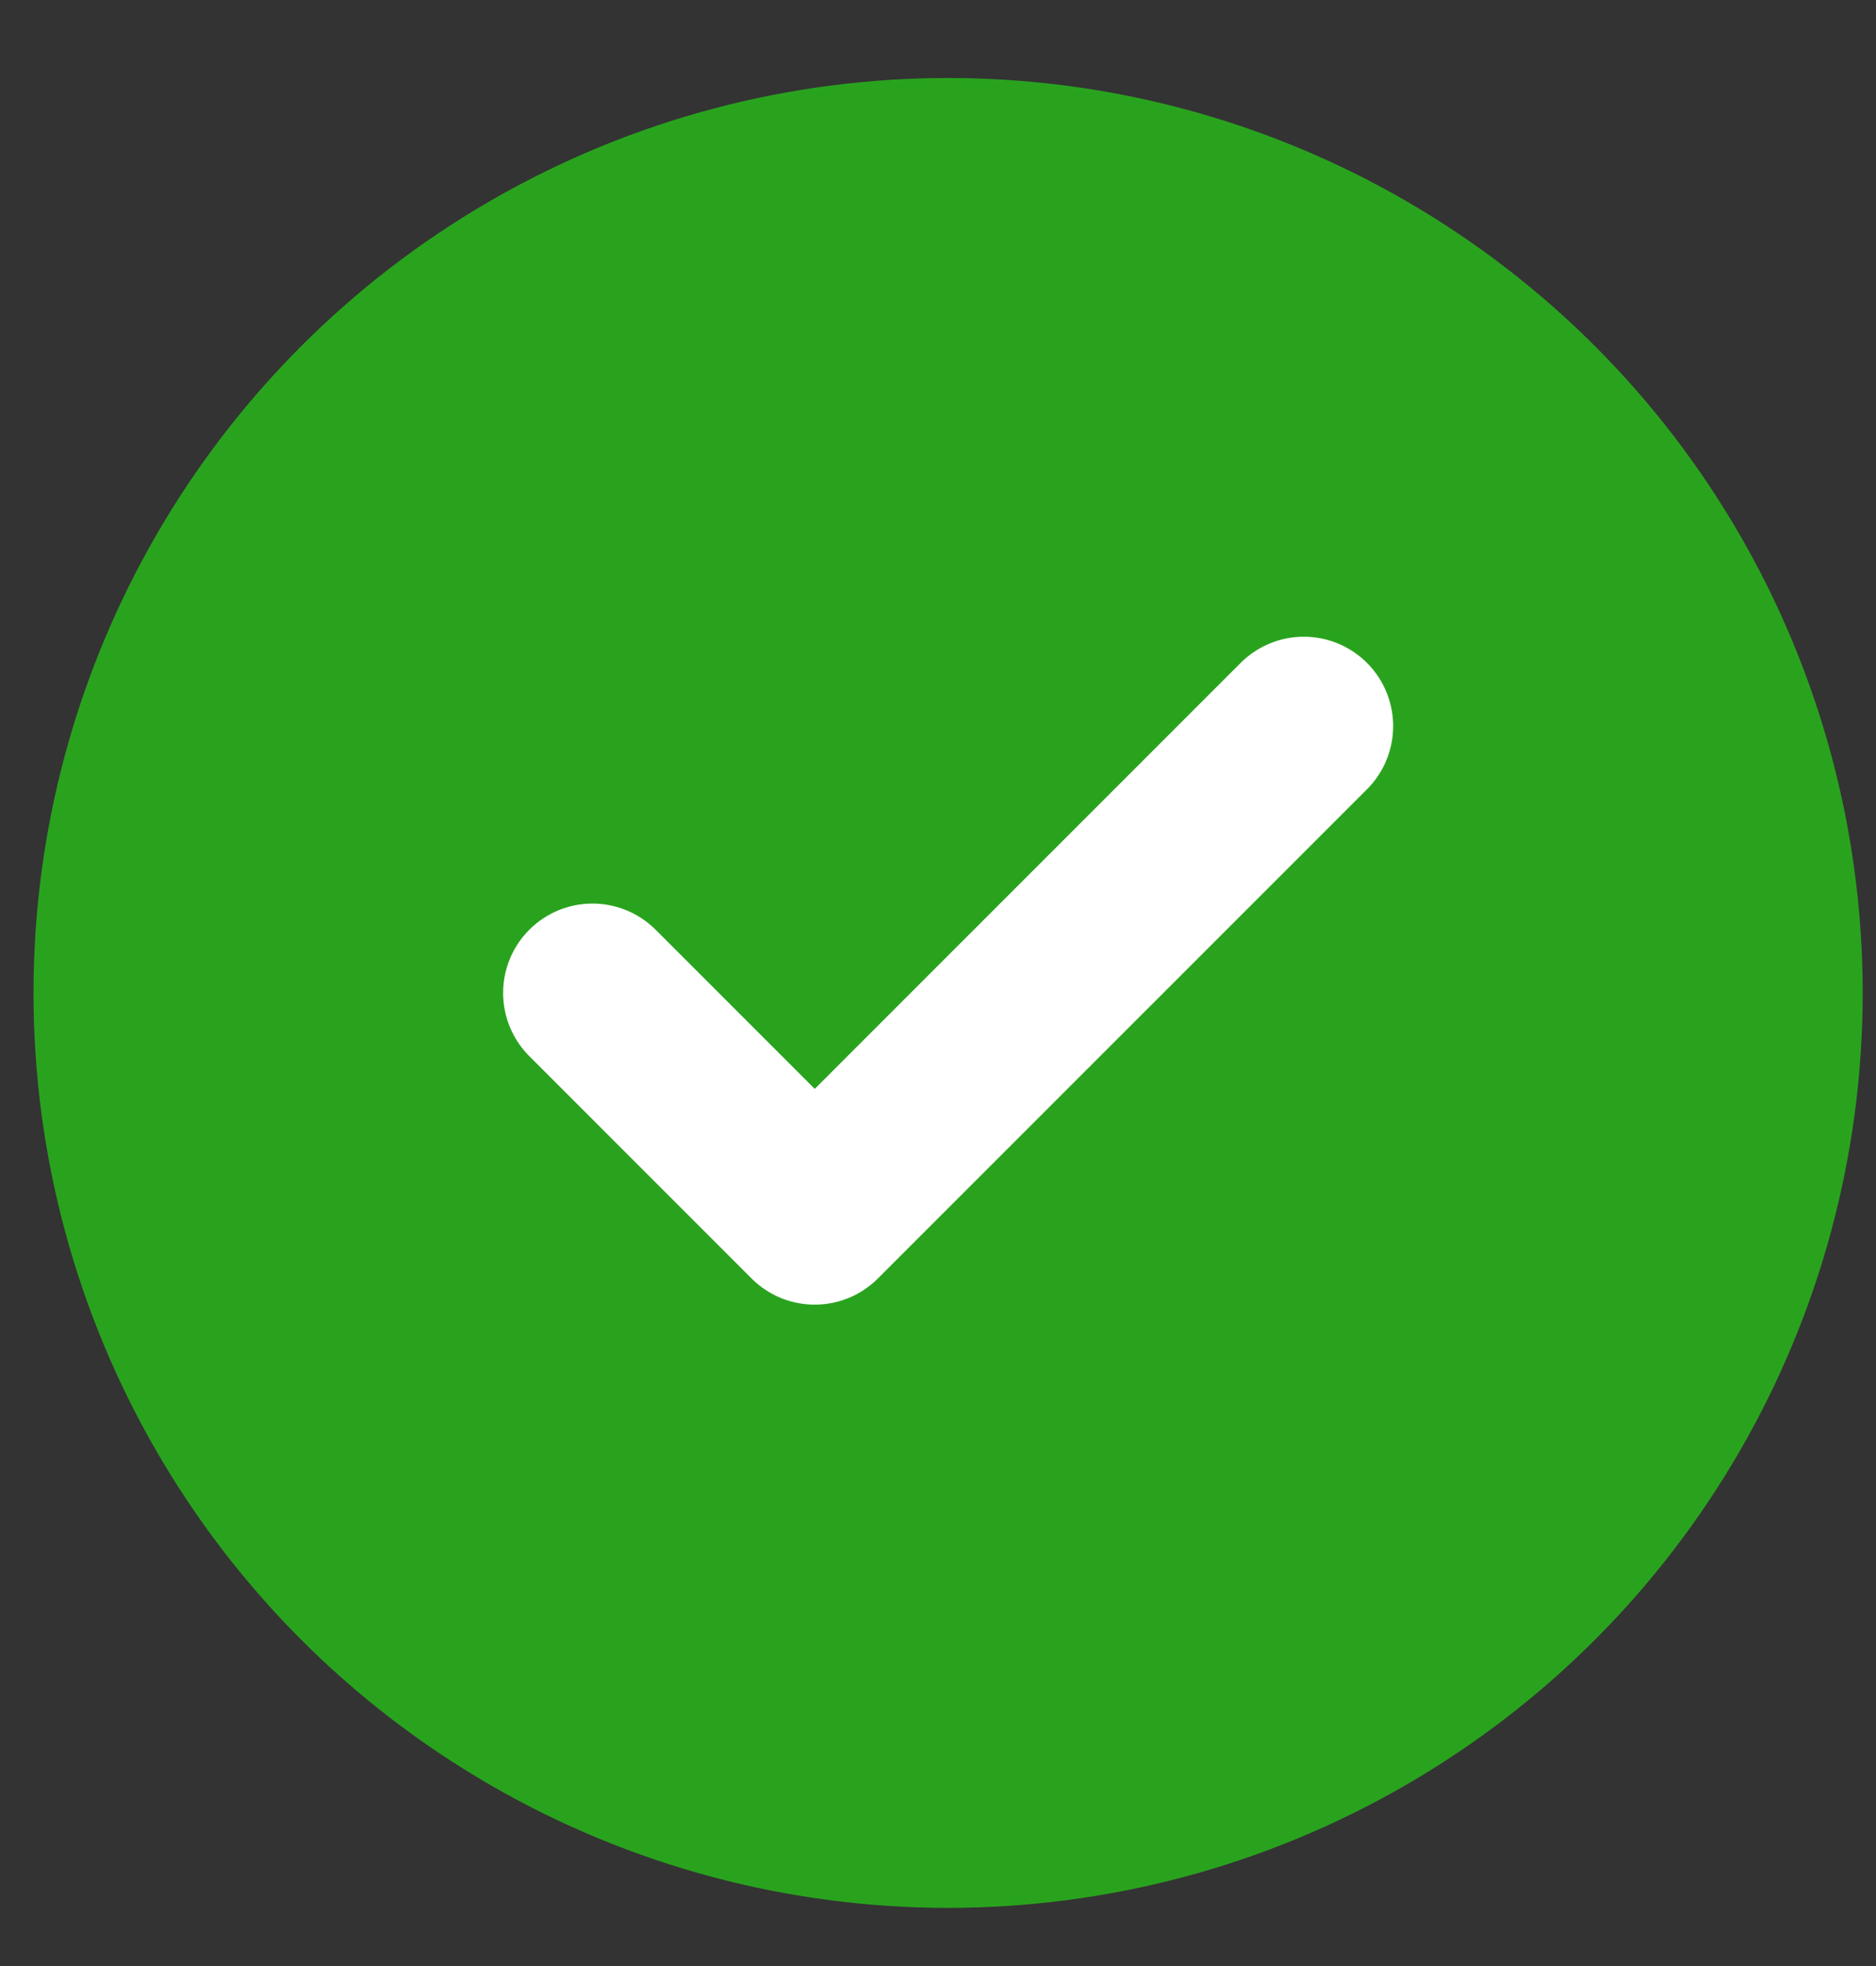 <svg width="21" height="22" viewBox="0 0 21 22" fill="none" xmlns="http://www.w3.org/2000/svg">
<rect x="0" y="0" width="21" height="22" fill="#333333" stroke="none"/>
<circle cx="10.613" cy="11.111" r="10.238" fill="#29A31E"/>
<path d="M14.595 8.125L9.12 13.599L6.632 11.111" stroke="white" stroke-width="2" stroke-linecap="round" stroke-linejoin="round"/>
</svg>
